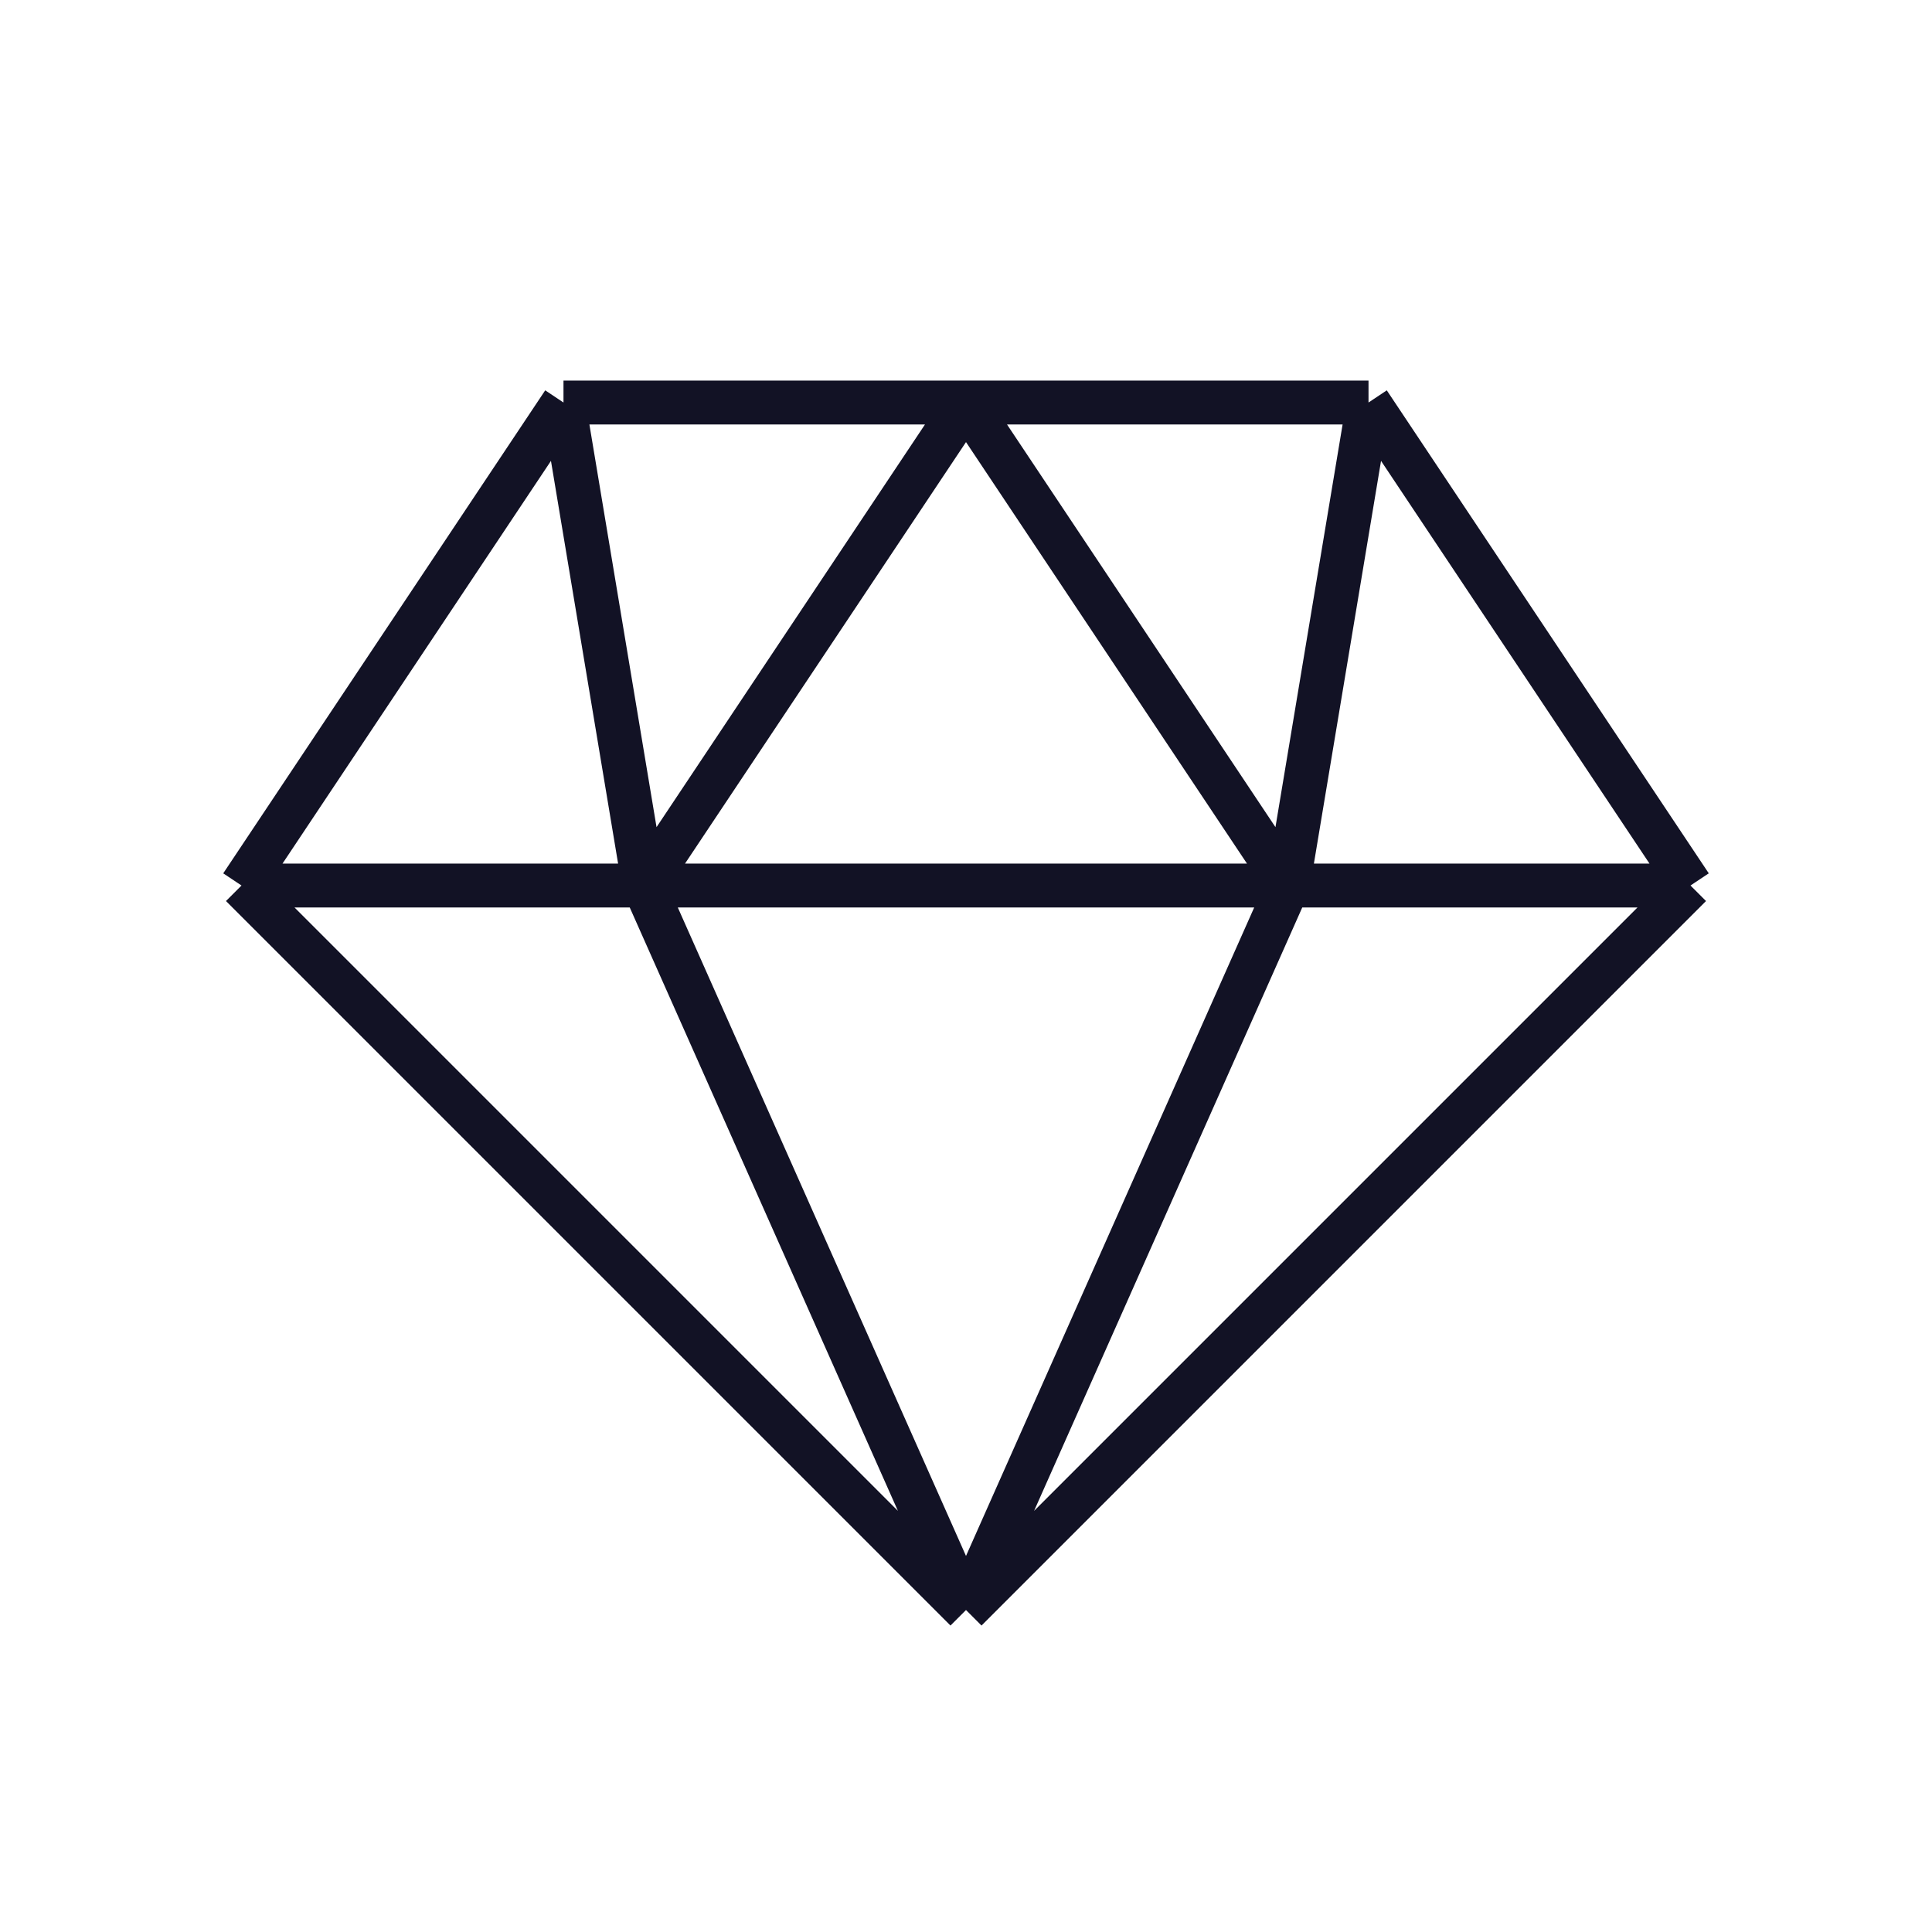 <svg width="44" height="44" viewBox="0 0 44 44" fill="none" xmlns="http://www.w3.org/2000/svg">
<path d="M22 36.667L5.5 20.167M22 36.667L38.5 20.167M22 36.667L14.667 20.167M22 36.667L29.333 20.167M5.5 20.167L12.833 9.167M5.5 20.167H14.667M12.833 9.167L14.667 20.167M12.833 9.167H22M31.167 9.167L38.5 20.167M31.167 9.167L29.333 20.167M31.167 9.167H22M38.5 20.167H29.333M14.667 20.167H29.333M14.667 20.167L22 9.167M29.333 20.167L22 9.167" stroke="#121225"/>
</svg>
